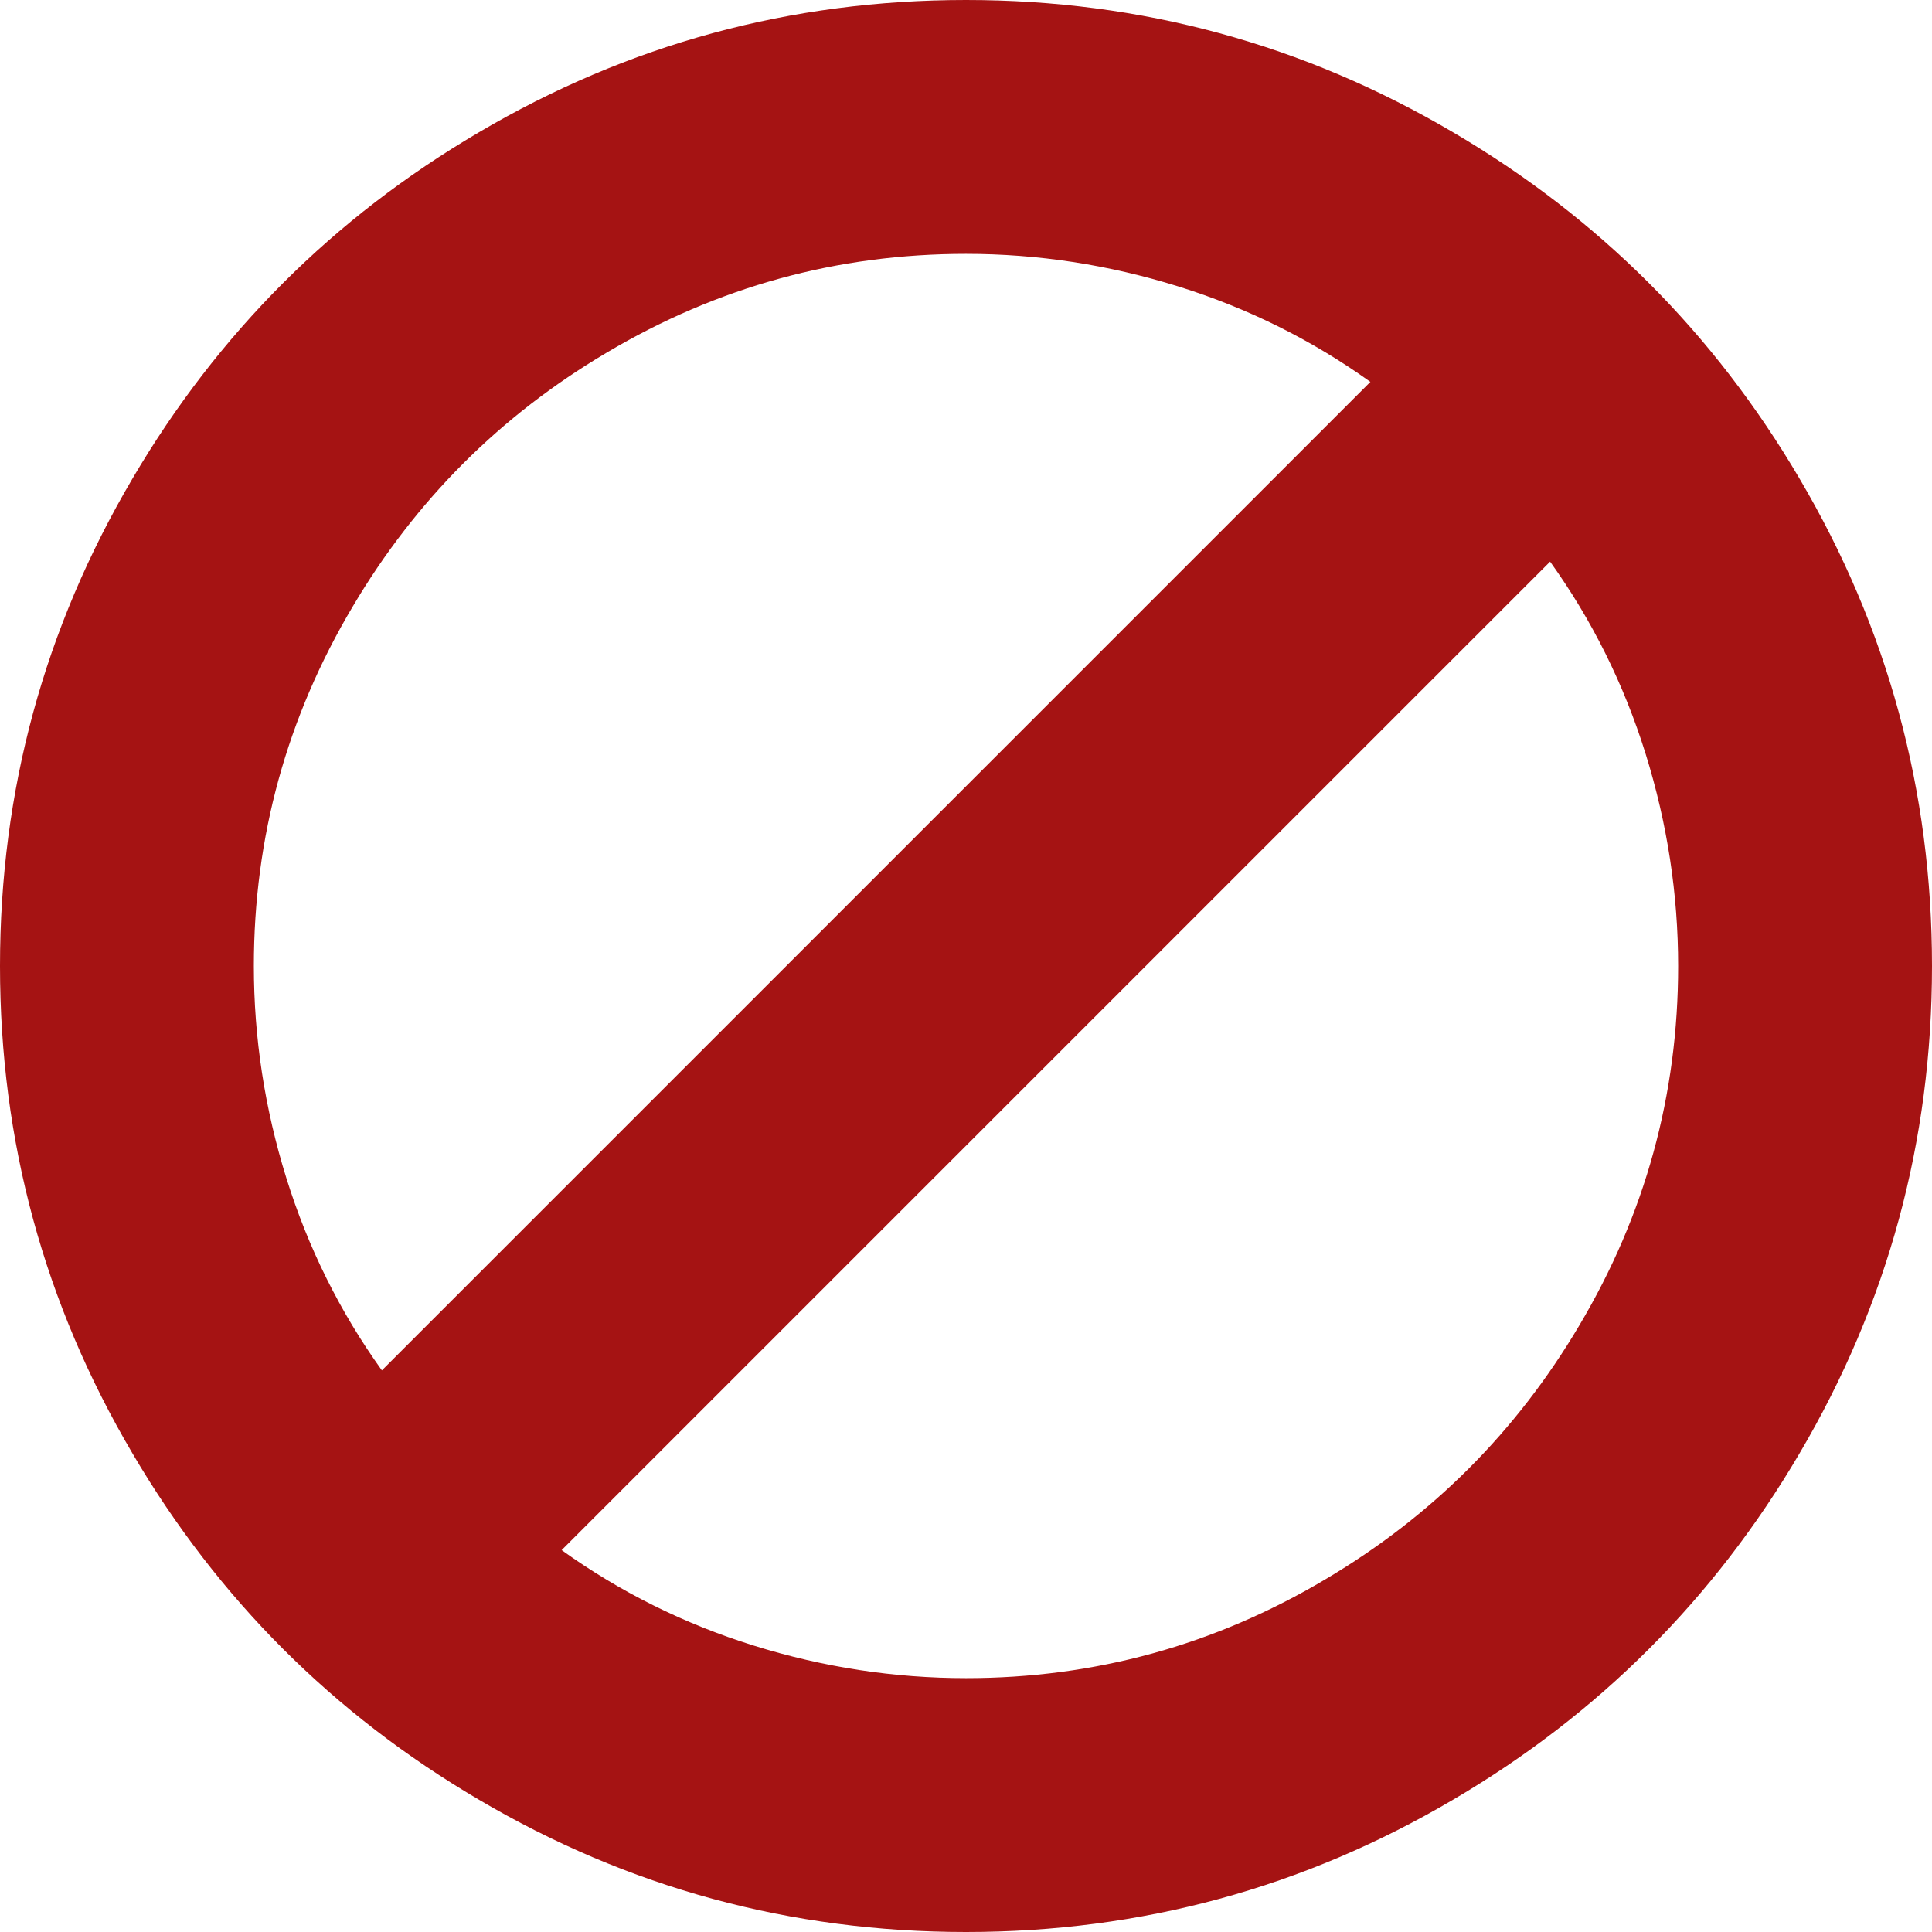 <svg width="48" height="48" viewBox="0 0 48 48" fill="none" xmlns="http://www.w3.org/2000/svg">
<path d="M24 48C19.646 48 15.609 46.902 11.888 44.707C8.279 42.586 5.414 39.721 3.293 36.112C1.098 32.391 0 28.354 0 24C0 19.646 1.098 15.609 3.293 11.888C5.414 8.279 8.279 5.414 11.888 3.293C15.609 1.098 19.646 0 24 0C28.354 0 32.391 1.098 36.112 3.293C39.721 5.414 42.586 8.279 44.707 11.888C46.902 15.609 48 19.646 48 24C48 28.354 46.902 32.391 44.707 36.112C42.586 39.721 39.721 42.586 36.112 44.707C32.391 46.902 28.354 48 24 48ZM13.954 38.512C15.405 39.553 16.995 40.344 18.726 40.884C20.456 41.423 22.214 41.693 24 41.693C27.2 41.693 30.177 40.874 32.93 39.237C35.572 37.674 37.674 35.572 39.237 32.93C40.874 30.177 41.693 27.2 41.693 24C41.693 22.214 41.423 20.456 40.884 18.726C40.344 16.995 39.553 15.405 38.512 13.954L13.954 38.512ZM24 6.307C20.8 6.307 17.823 7.126 15.07 8.763C12.428 10.326 10.326 12.428 8.763 15.07C7.126 17.823 6.307 20.8 6.307 24C6.307 25.786 6.577 27.544 7.116 29.274C7.656 31.005 8.447 32.595 9.488 34.047L34.047 9.488C32.595 8.447 31.005 7.656 29.274 7.116C27.544 6.577 25.786 6.307 24 6.307Z" fill="#A51313"/>
</svg>
